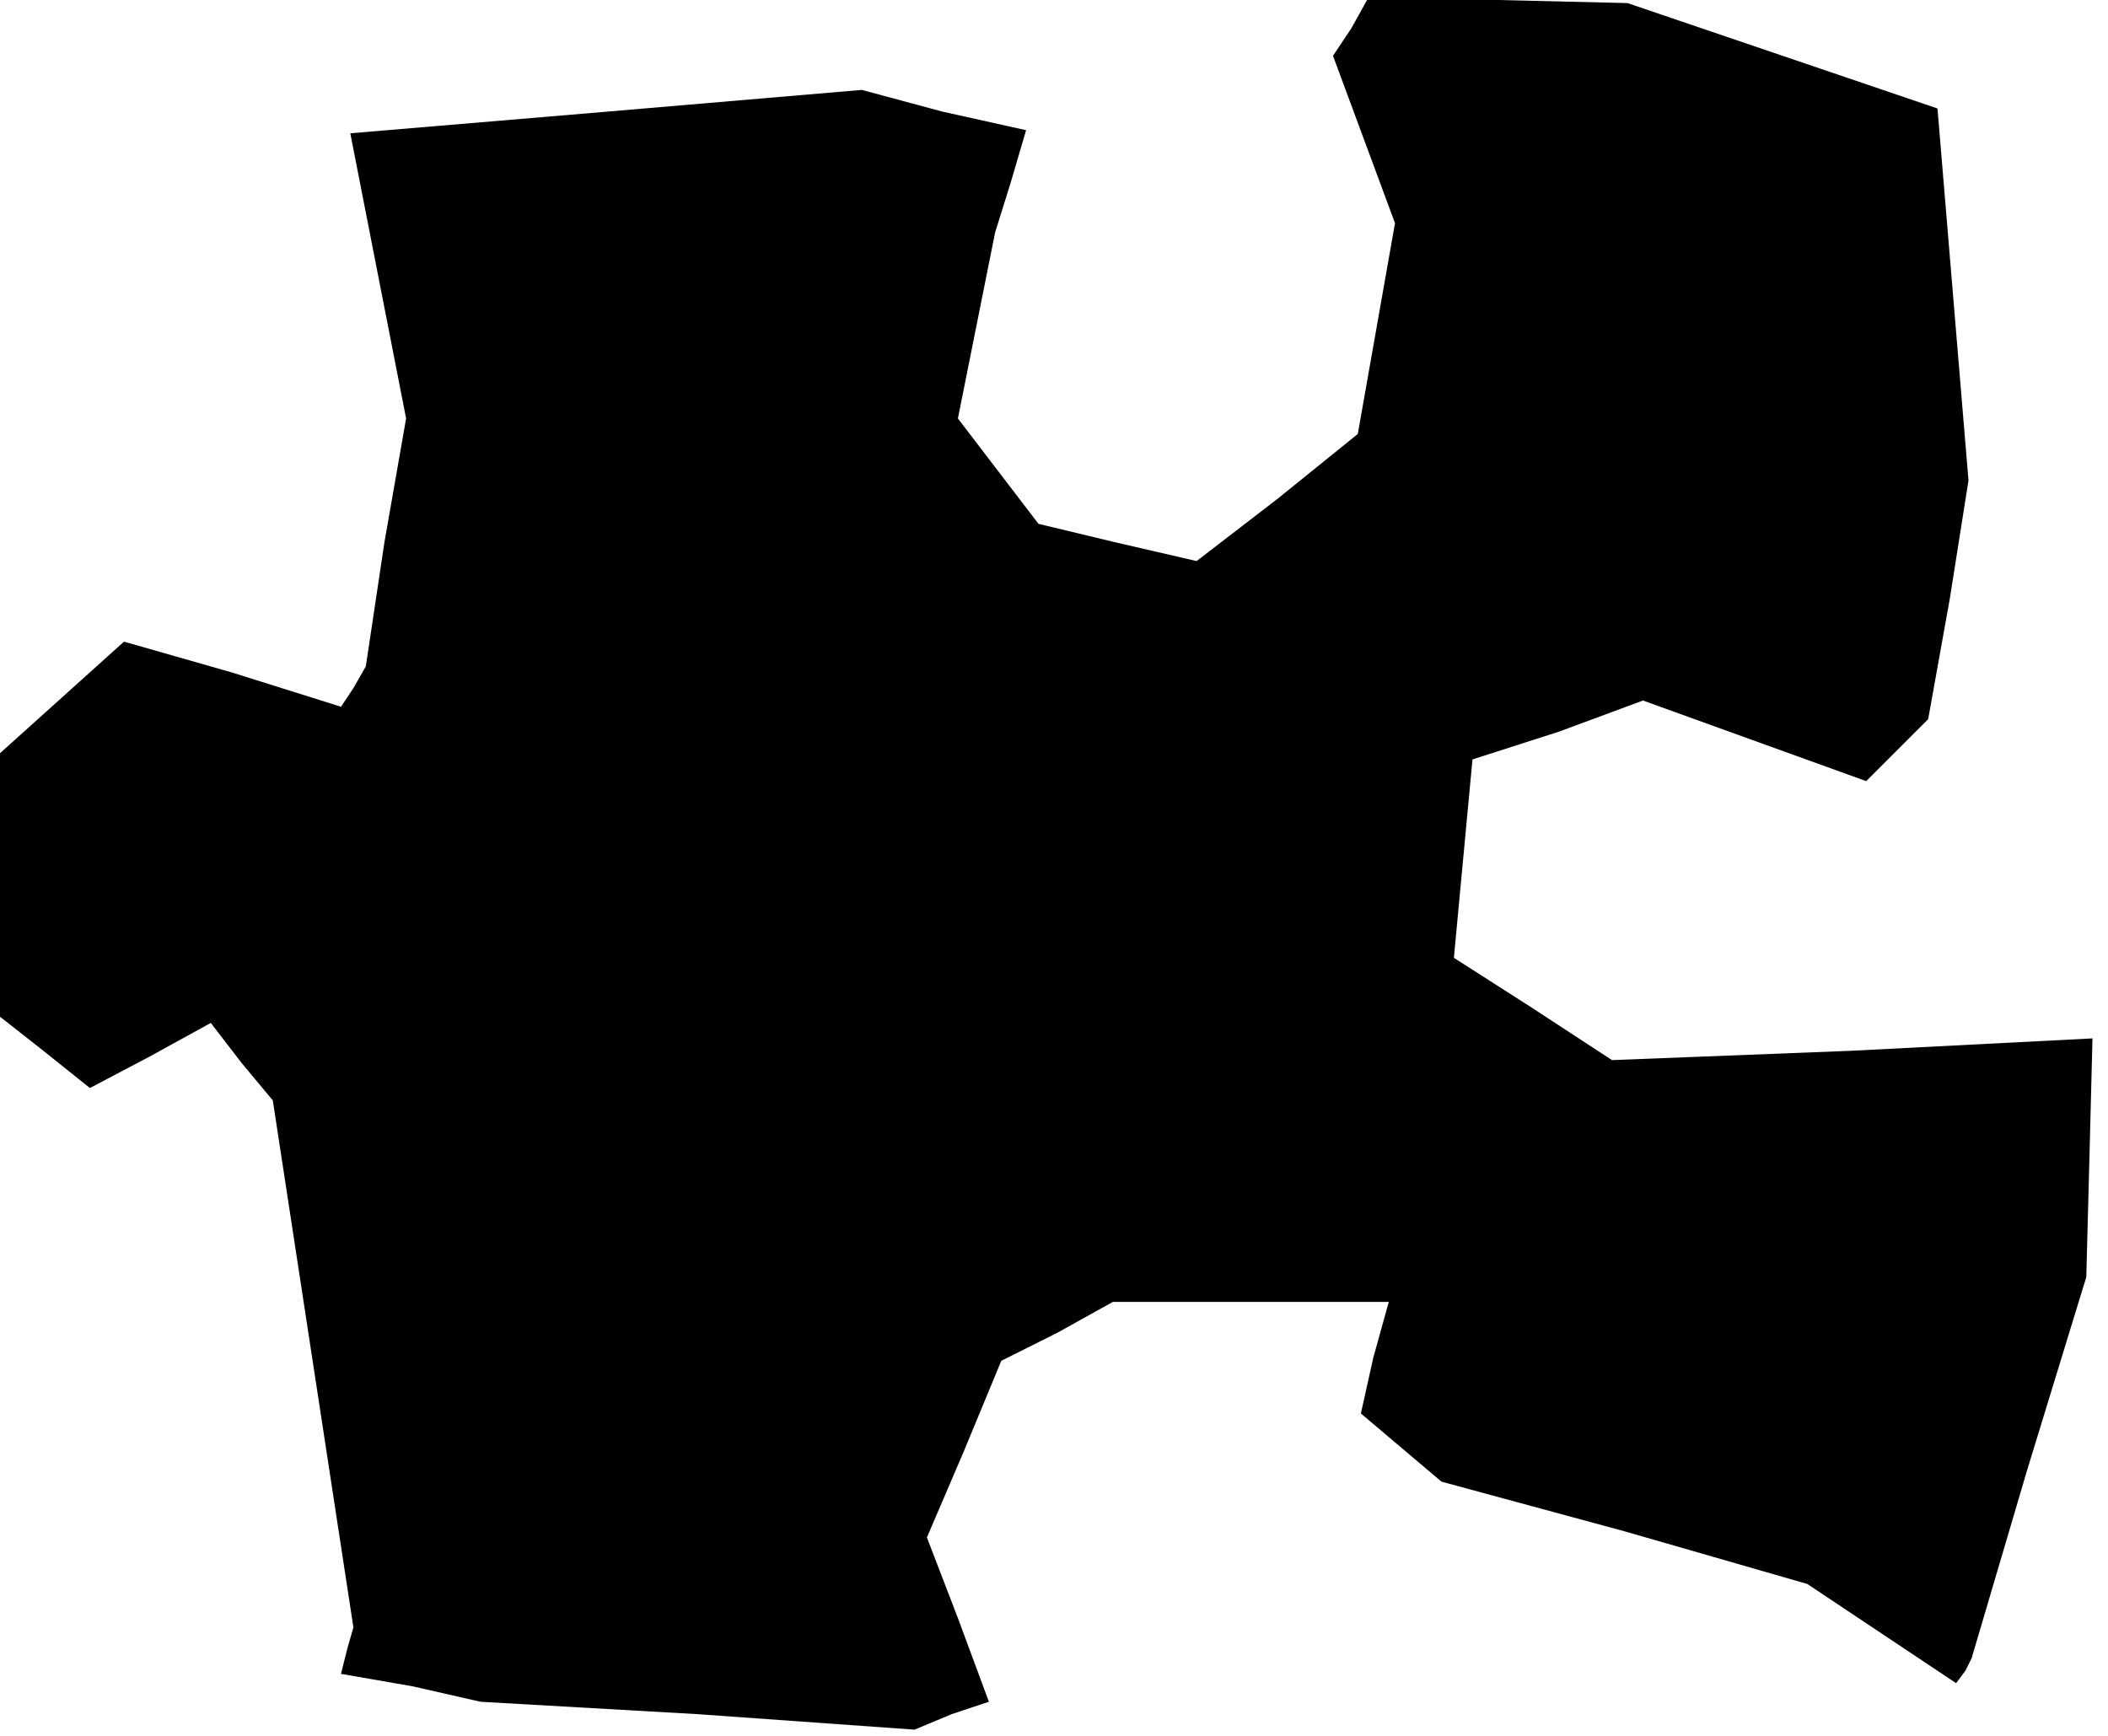 <?xml version="1.0" standalone="no"?>
<!DOCTYPE svg PUBLIC "-//W3C//DTD SVG 20010904//EN"
 "http://www.w3.org/TR/2001/REC-SVG-20010904/DTD/svg10.dtd">
<svg version="1.0" xmlns="http://www.w3.org/2000/svg"
 width="68pt" height="56pt" viewBox="0 0 68 56"
 preserveAspectRatio="xMidYMid meet">
<g transform="translate(0,56) scale(0.1,-0.1)"
fill="#000000" stroke="none">
<path d="M436 551 l-6 -9 10 -27 10 -27 -6 -34 -6 -34 -26 -21 -26 -20 -26 6
-25 6 -13 17 -13 17 6 30 6 30 5 16 5 17 -27 6 -26 7 -82 -7 -83 -7 9 -46 9
-46 -7 -40 -6 -40 -4 -7 -4 -6 -35 11 -35 10 -20 -18 -20 -18 0 -42 0 -43 14
-11 15 -12 19 10 20 11 10 -13 10 -12 13 -85 13 -85 -2 -7 -2 -8 23 -4 22 -5
70 -4 70 -5 12 5 12 4 -10 27 -10 26 12 28 12 29 18 9 18 10 44 0 45 0 -5 -18
-4 -18 13 -11 13 -11 59 -16 59 -17 24 -16 24 -16 3 4 2 4 18 61 19 62 1 38 1
39 -78 -4 -77 -3 -26 17 -25 16 3 32 3 32 28 9 27 10 36 -13 36 -13 10 10 10
10 7 39 6 38 -5 60 -5 60 -50 17 -50 17 -42 1 -42 0 -5 -9z"/>
</g>
</svg>

